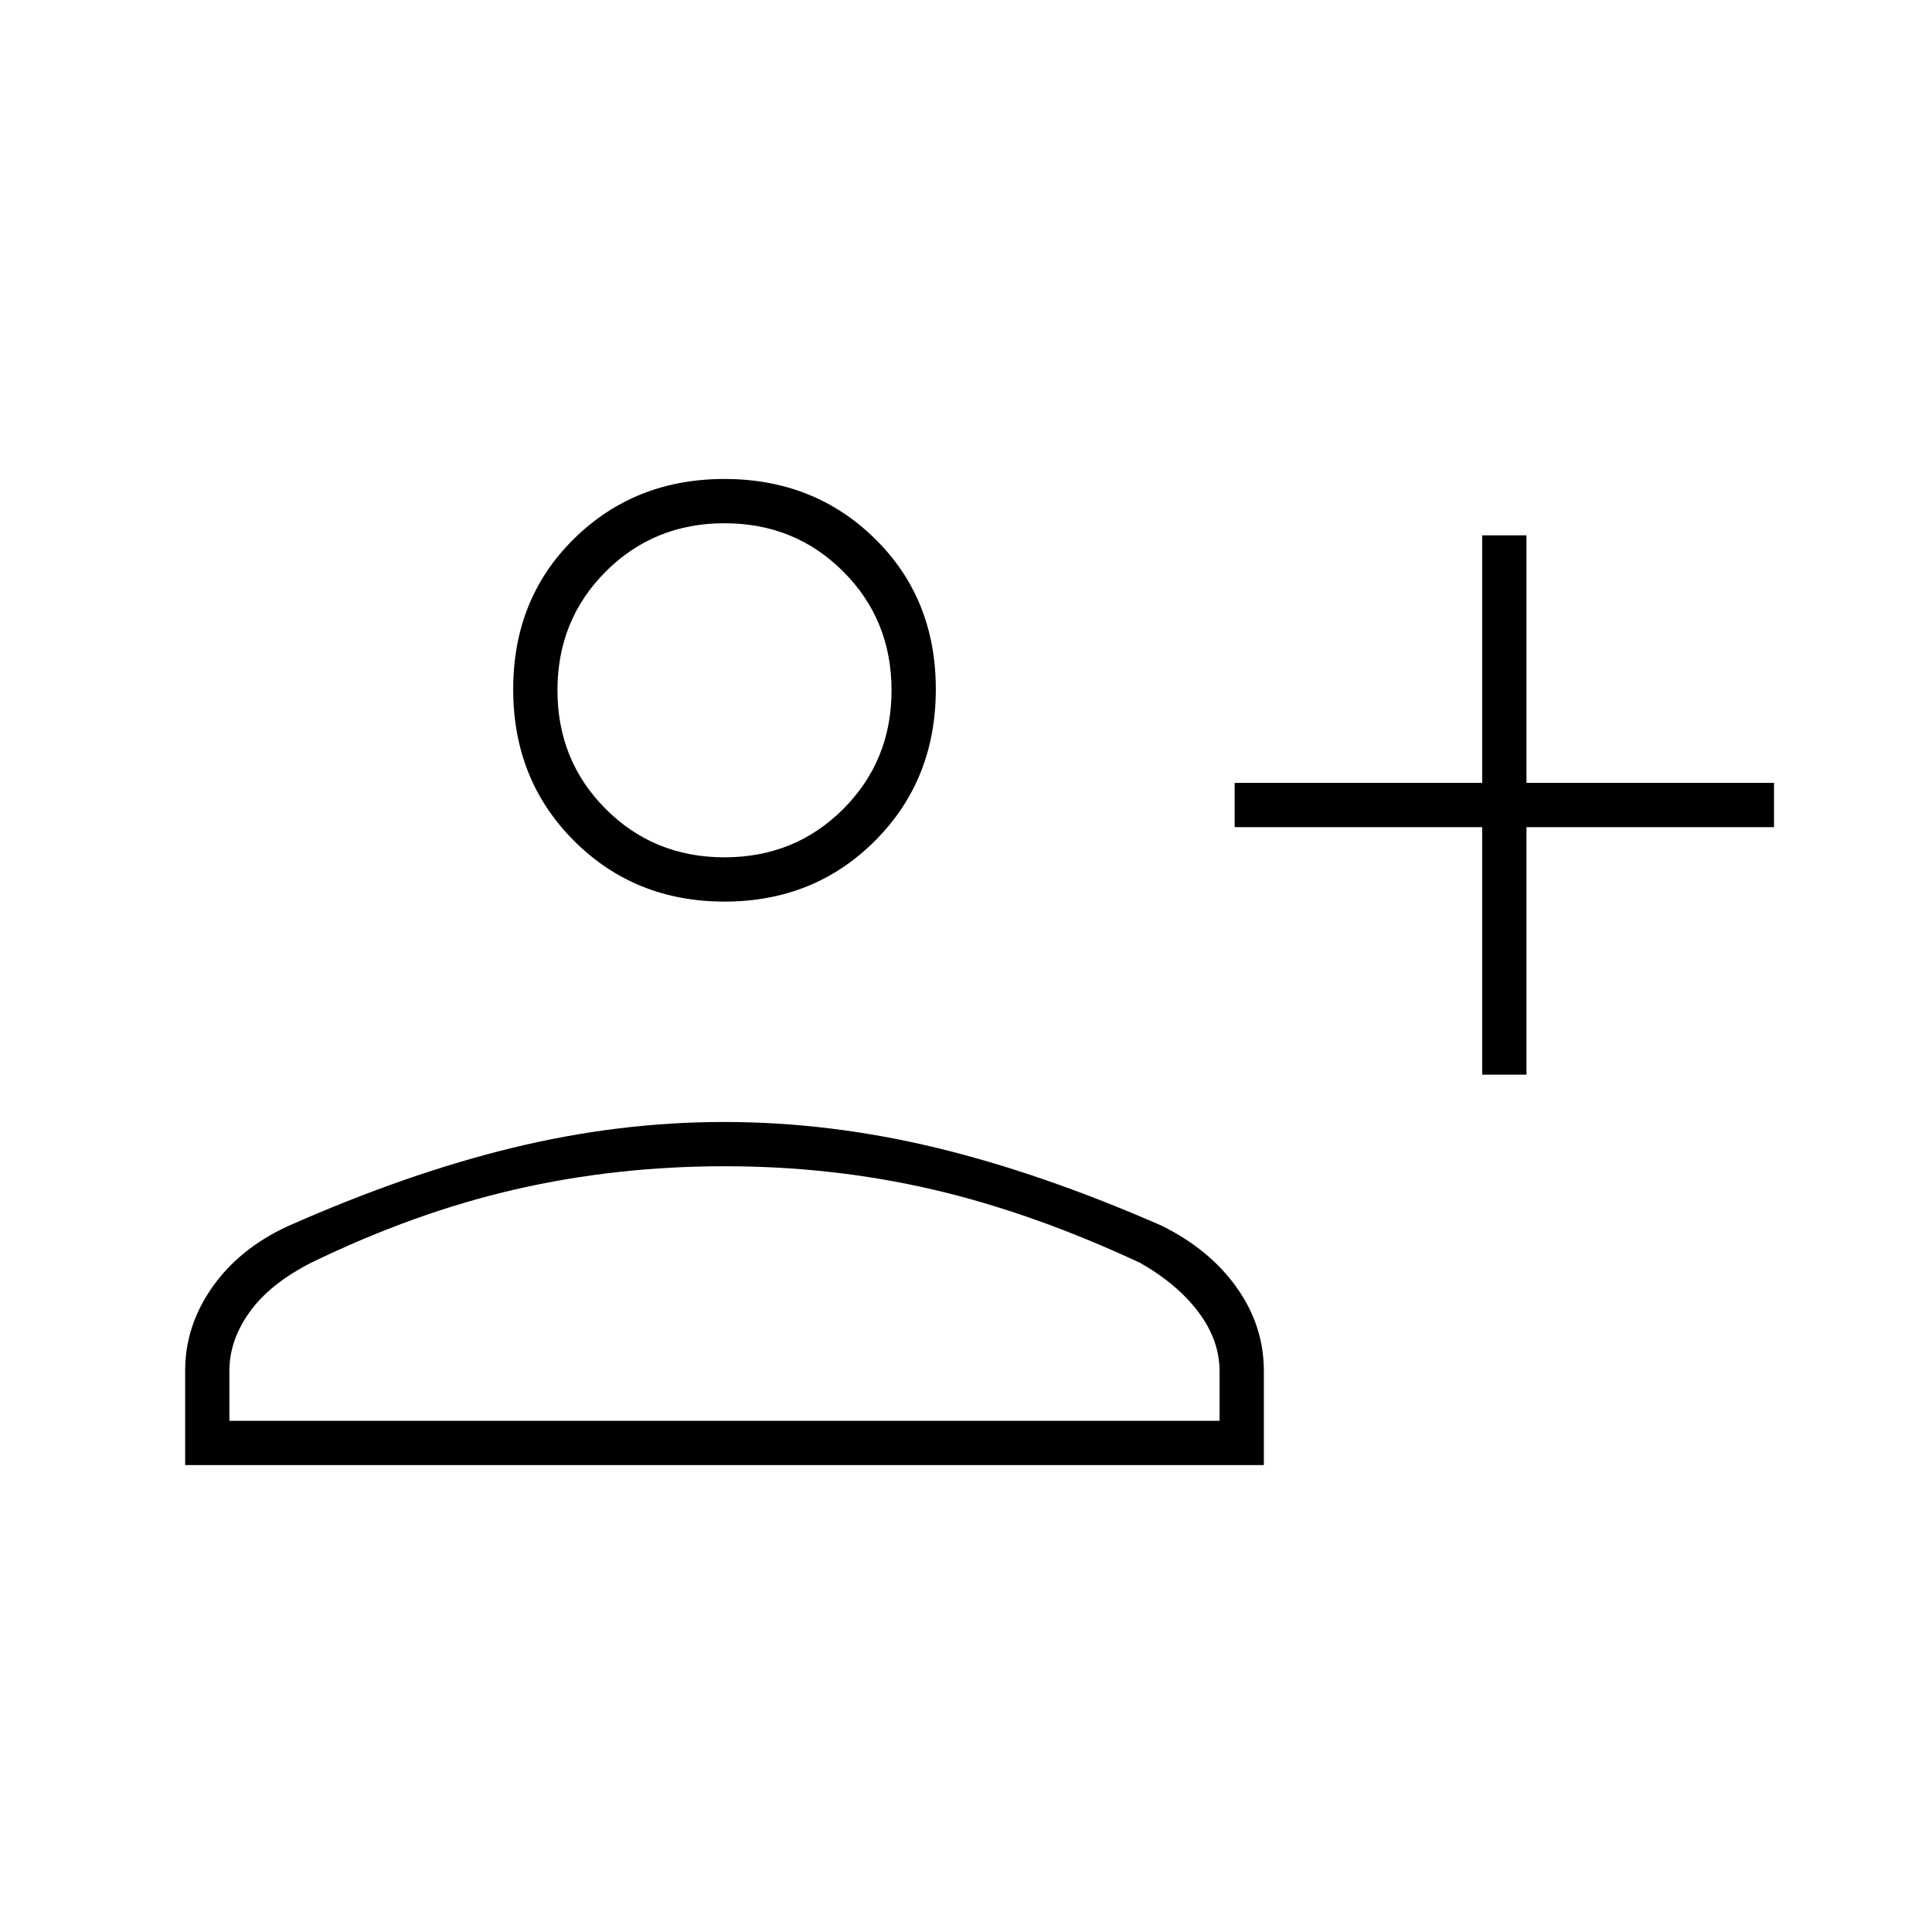 <svg xmlns="http://www.w3.org/2000/svg" height="48" viewBox="0 -960 960 960" width="48"><path d="M736.5-426v-123h-123v-22h123v-123h22v123h123v22h-123v123h-22Zm-376.48-86q-44.57 0-74.79-30.2Q255-572.41 255-617.48t30.2-74.8Q315.41-722 359.98-722t74.79 29.7Q465-662.59 465-617.52t-30.2 75.3Q404.59-512 360.02-512ZM92-232v-47q0-22.17 13.49-41.4 13.49-19.23 37.57-30.33 59.18-26.22 111.84-38.99 52.65-12.78 104.89-12.78t105.15 12.75q52.91 12.75 112.28 38.8 23.86 11.79 37.32 30.76Q628-301.22 628-278.76V-232H92Zm22-22h492v-24.63q0-15.41-10.5-29.39t-29-24.48q-53.63-25-103.25-36.5t-103.18-11.5q-53.91 0-103.99 11.5T154.5-332.5Q134-322 124-308t-10 29v25Zm246-280q35 0 59-24t24-59q0-35-24-59t-59-24q-35 0-59 24t-24 59q0 35 24 59t59 24Zm0-83Zm0 363Z"/></svg>